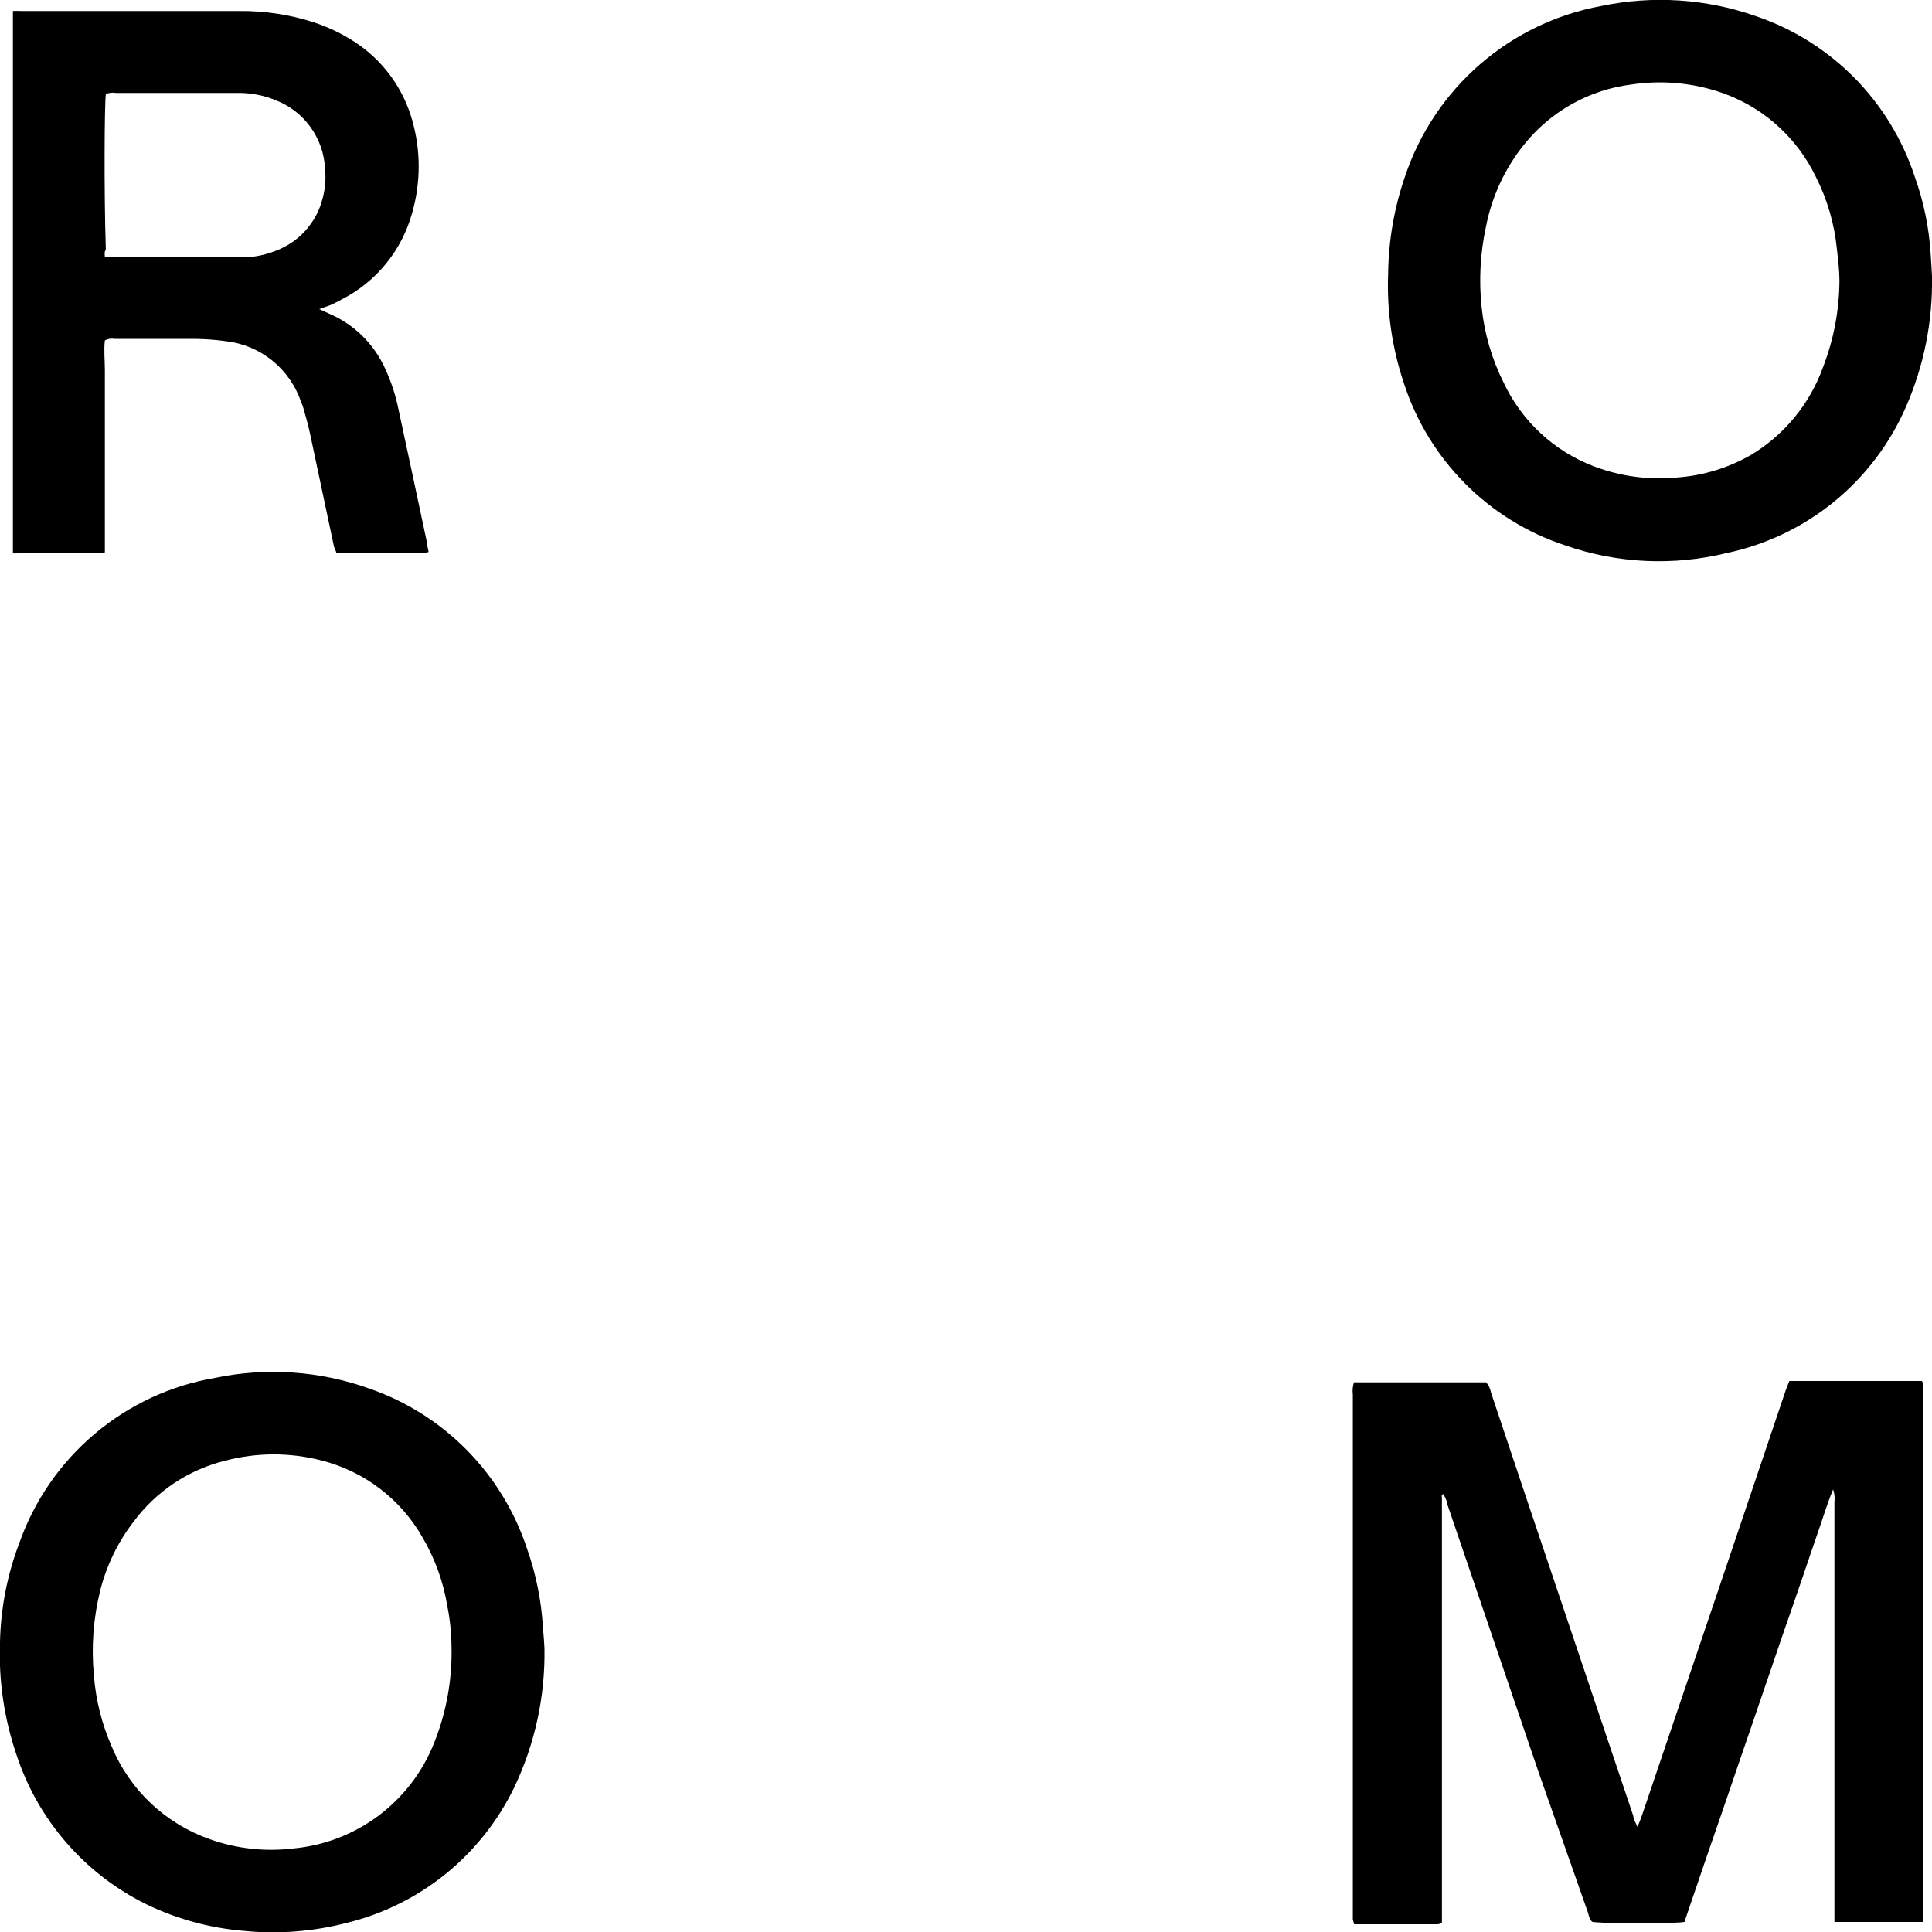 <svg width="50" height="50" viewBox="0 0 50 50" fill="none" xmlns="http://www.w3.org/2000/svg">
<g id="Frame" clip-path="url(#clip0_0_195)">
<g id="Layer 2">
<g id="Layer 1">
<path id="Vector" d="M35.041 35.775C35.075 35.773 35.108 35.773 35.141 35.775H38.459C38.525 35.846 38.568 35.935 38.584 36.03C39.176 37.804 39.772 39.577 40.37 41.35L42.271 47C42.271 47.085 42.331 47.165 42.376 47.28C42.421 47.17 42.456 47.095 42.481 47.02L44.576 40.835L46.208 36C46.238 35.915 46.273 35.83 46.308 35.74H49.626H49.74C49.755 35.765 49.766 35.792 49.77 35.82C49.77 40.43 49.77 45.04 49.77 49.65C49.774 49.68 49.774 49.71 49.77 49.74C49.77 49.74 49.736 49.74 49.721 49.74H47.58H47.475C47.475 49.695 47.475 49.655 47.475 49.62C47.475 49.585 47.475 49.455 47.475 49.37C47.475 45.867 47.475 42.367 47.475 38.87C47.489 38.761 47.477 38.649 47.44 38.545C47.276 38.945 47.166 39.325 47.036 39.69C46.907 40.055 46.782 40.44 46.652 40.815C46.522 41.19 46.403 41.55 46.273 41.915C46.143 42.28 46.018 42.66 45.889 43.035L45.504 44.16C45.375 44.535 45.25 44.91 45.12 45.28C44.99 45.65 44.866 46.03 44.736 46.405C44.606 46.78 44.487 47.135 44.357 47.505C44.227 47.875 44.102 48.25 43.973 48.625C43.843 49 43.718 49.375 43.593 49.74C43.399 49.78 41.727 49.795 41.214 49.74C41.134 49.685 41.124 49.585 41.099 49.505L39.831 45.9L37.446 38.9C37.446 38.825 37.392 38.75 37.357 38.67C37.292 38.67 37.317 38.745 37.317 38.775C37.317 38.805 37.317 38.94 37.317 39.025V49.47C37.317 49.57 37.317 49.665 37.317 49.77C37.283 49.785 37.248 49.795 37.212 49.8H35.106H35.046C35.032 49.758 35.02 49.714 35.011 49.67C35.011 49.605 35.011 49.54 35.011 49.475V36.095C34.997 35.988 35.007 35.878 35.041 35.775Z" fill="black"/>
<path id="Vector_2" d="M14.09 42.66C14.111 43.905 13.843 45.137 13.307 46.26C12.888 47.126 12.285 47.888 11.539 48.493C10.793 49.098 9.923 49.53 8.991 49.76C8.113 49.99 7.2 50.061 6.297 49.97C5.431 49.897 4.586 49.667 3.802 49.29C3.008 48.902 2.3 48.359 1.72 47.691C1.139 47.024 0.699 46.246 0.424 45.405C0.106 44.471 -0.038 43.486 8.86526e-06 42.5C0.018 41.623 0.187 40.755 0.499 39.935C0.887 38.835 1.561 37.859 2.451 37.108C3.341 36.356 4.416 35.856 5.563 35.66C6.894 35.382 8.275 35.477 9.555 35.935C10.509 36.264 11.375 36.81 12.084 37.53C12.793 38.25 13.326 39.124 13.641 40.085C13.872 40.739 14.01 41.423 14.05 42.115C14.07 42.32 14.085 42.545 14.09 42.66ZM11.685 42.61C11.681 42.258 11.645 41.906 11.576 41.56C11.474 40.94 11.259 40.343 10.942 39.8C10.664 39.308 10.29 38.877 9.841 38.533C9.393 38.189 8.88 37.94 8.333 37.8C7.515 37.586 6.656 37.586 5.838 37.8C4.877 38.035 4.028 38.601 3.443 39.4C3.045 39.922 2.757 40.519 2.595 41.155C2.415 41.876 2.36 42.621 2.43 43.36C2.479 43.993 2.634 44.614 2.889 45.195C3.12 45.753 3.466 46.256 3.905 46.67C4.343 47.084 4.864 47.401 5.434 47.6C6.119 47.844 6.852 47.926 7.574 47.84C8.378 47.769 9.145 47.476 9.792 46.993C10.439 46.51 10.939 45.856 11.236 45.105C11.553 44.313 11.706 43.464 11.685 42.61Z" fill="black"/>
<path id="Vector_3" d="M50 7.15C50.022 8.312 49.792 9.465 49.326 10.53C48.91 11.484 48.273 12.325 47.468 12.982C46.663 13.639 45.712 14.095 44.696 14.31C43.311 14.651 41.857 14.584 40.51 14.115C39.531 13.794 38.642 13.245 37.915 12.513C37.188 11.781 36.645 10.888 36.329 9.905C36.025 8.997 35.888 8.042 35.925 7.085C35.935 6.225 36.083 5.373 36.364 4.56C36.74 3.438 37.41 2.438 38.303 1.663C39.197 0.888 40.281 0.368 41.443 0.155C42.772 -0.123 44.152 -0.033 45.435 0.415C46.395 0.739 47.267 1.283 47.982 2.003C48.696 2.723 49.233 3.601 49.551 4.565C49.783 5.209 49.923 5.882 49.965 6.565C49.98 6.8 49.995 7.03 50 7.15ZM47.605 7.27C47.605 7 47.57 6.725 47.54 6.455C47.476 5.798 47.29 5.159 46.991 4.57C46.736 4.042 46.375 3.572 45.931 3.189C45.486 2.807 44.967 2.522 44.407 2.35C43.703 2.133 42.96 2.077 42.231 2.185C41.14 2.319 40.143 2.873 39.452 3.73C38.947 4.353 38.605 5.092 38.454 5.88C38.308 6.558 38.271 7.255 38.344 7.945C38.414 8.63 38.609 9.296 38.918 9.91C39.388 10.906 40.225 11.68 41.253 12.07C41.948 12.334 42.695 12.431 43.434 12.355C44.092 12.304 44.731 12.107 45.305 11.78C46.175 11.261 46.838 10.455 47.181 9.5C47.456 8.789 47.599 8.033 47.605 7.27Z" fill="black"/>
<path id="Vector_4" d="M8.263 8L8.502 8.11C9.162 8.388 9.691 8.909 9.979 9.565C10.13 9.894 10.242 10.24 10.313 10.595C10.559 11.735 10.802 12.872 11.042 14.005C11.042 14.095 11.077 14.18 11.092 14.285C11.051 14.297 11.009 14.306 10.967 14.31H8.772H8.702C8.702 14.26 8.657 14.2 8.642 14.14C8.442 13.19 8.241 12.24 8.038 11.29C7.988 11.045 7.918 10.79 7.854 10.57C7.839 10.515 7.819 10.461 7.794 10.41C7.654 9.988 7.396 9.615 7.051 9.335C6.706 9.055 6.289 8.88 5.848 8.83C5.578 8.793 5.307 8.773 5.034 8.77H2.964C2.879 8.754 2.79 8.768 2.714 8.81C2.684 9.065 2.714 9.31 2.714 9.59V14.295C2.672 14.306 2.628 14.315 2.585 14.32H0.444C0.408 14.323 0.371 14.323 0.334 14.32V14.175C0.332 14.127 0.332 14.078 0.334 14.03V0.59C0.334 0.49 0.334 0.395 0.334 0.285C0.404 0.281 0.474 0.281 0.544 0.285H6.187C6.846 0.278 7.501 0.377 8.128 0.58C8.496 0.701 8.846 0.869 9.171 1.08C9.9 1.551 10.432 2.273 10.668 3.11C10.892 3.892 10.892 4.722 10.668 5.505C10.536 5.988 10.305 6.438 9.988 6.826C9.672 7.213 9.278 7.53 8.831 7.755C8.747 7.805 8.657 7.845 8.567 7.89L8.263 8ZM2.714 6.66H6.342C6.605 6.65 6.865 6.595 7.11 6.5C7.414 6.391 7.687 6.209 7.904 5.969C8.121 5.729 8.275 5.439 8.352 5.125C8.417 4.877 8.438 4.62 8.412 4.365C8.394 3.976 8.262 3.6 8.033 3.285C7.805 2.969 7.489 2.728 7.125 2.59C6.835 2.471 6.525 2.409 6.212 2.405H2.994C2.908 2.389 2.819 2.4 2.739 2.435C2.704 2.68 2.689 4.935 2.739 6.47C2.699 6.5 2.709 6.57 2.714 6.66Z" fill="black"/>
</g>
</g>
</g>
<defs>
<clipPath id="clip0_0_195">
<rect width="50" height="50" fill="white"/>
</clipPath>
</defs>
</svg>
